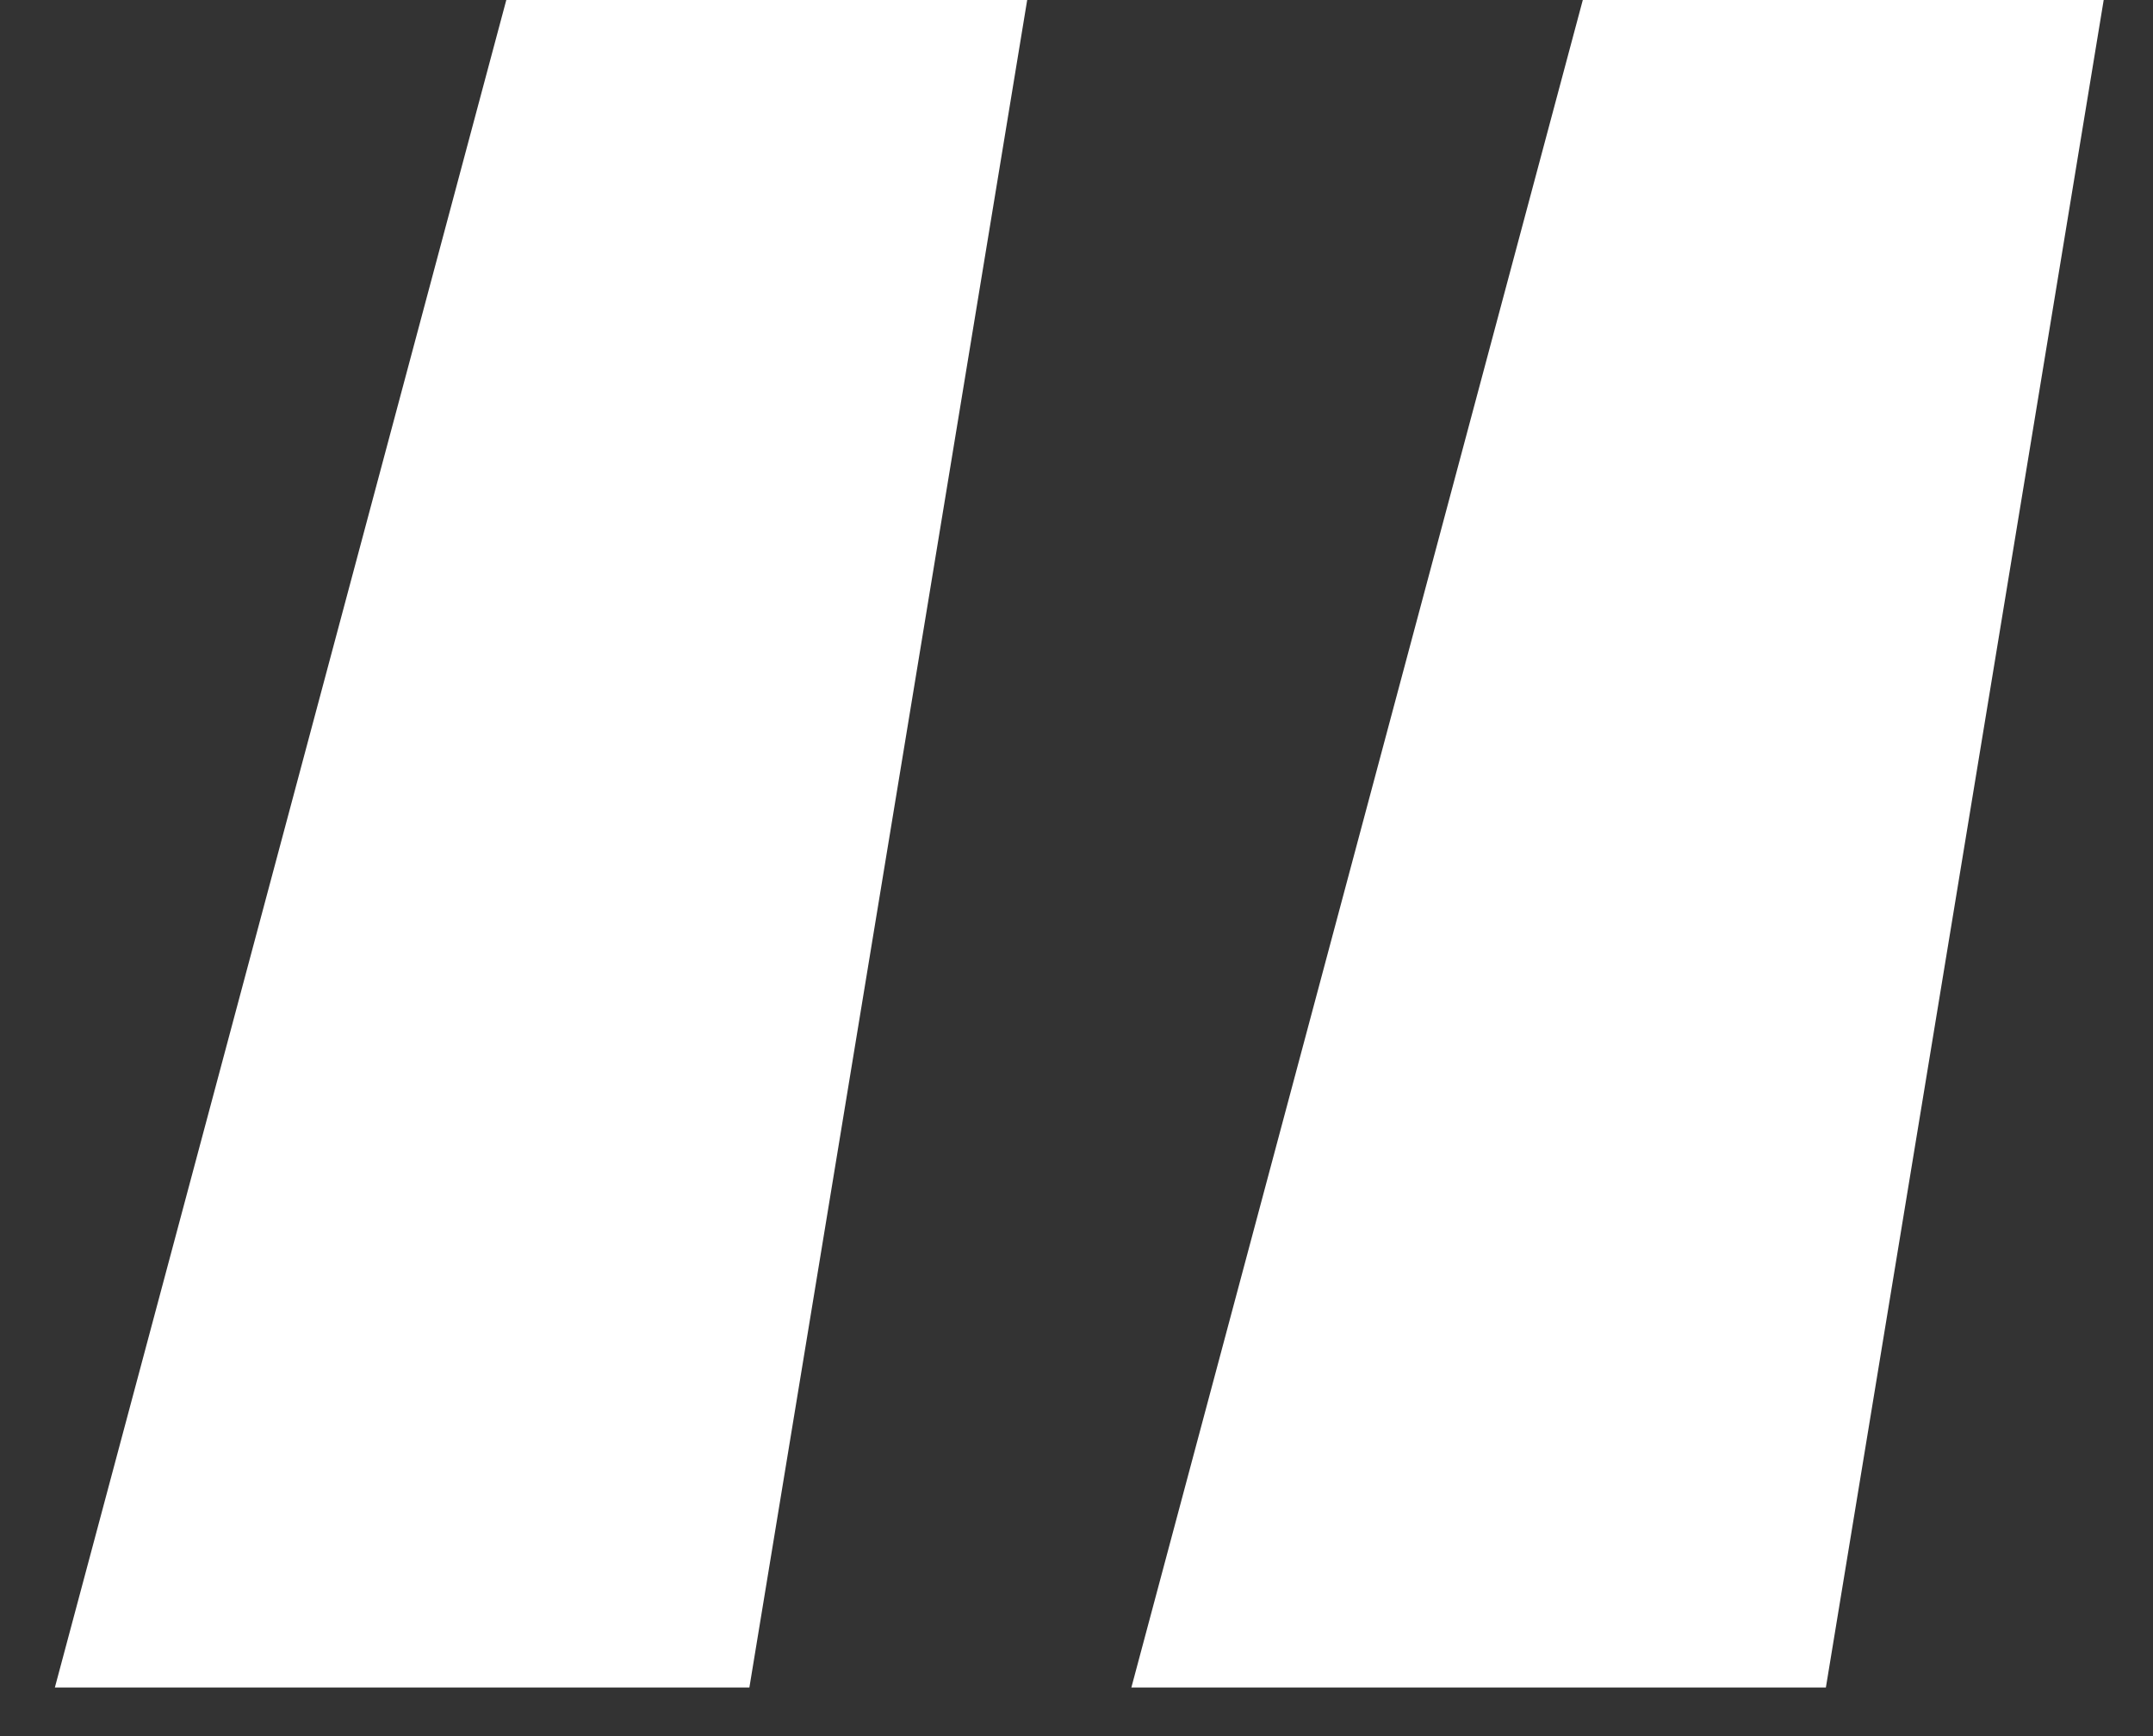 <svg width="31" height="25" fill="none" xmlns="http://www.w3.org/2000/svg"><rect width="100%" height="100%" fill="#333333" stroke="none"/><path d="M10.79 24.3h-10L7.29 0h7.5l-4 24.3zm15.5 0h-10L22.79 0h7.5l-4 24.3z" fill="#fff"/></svg>